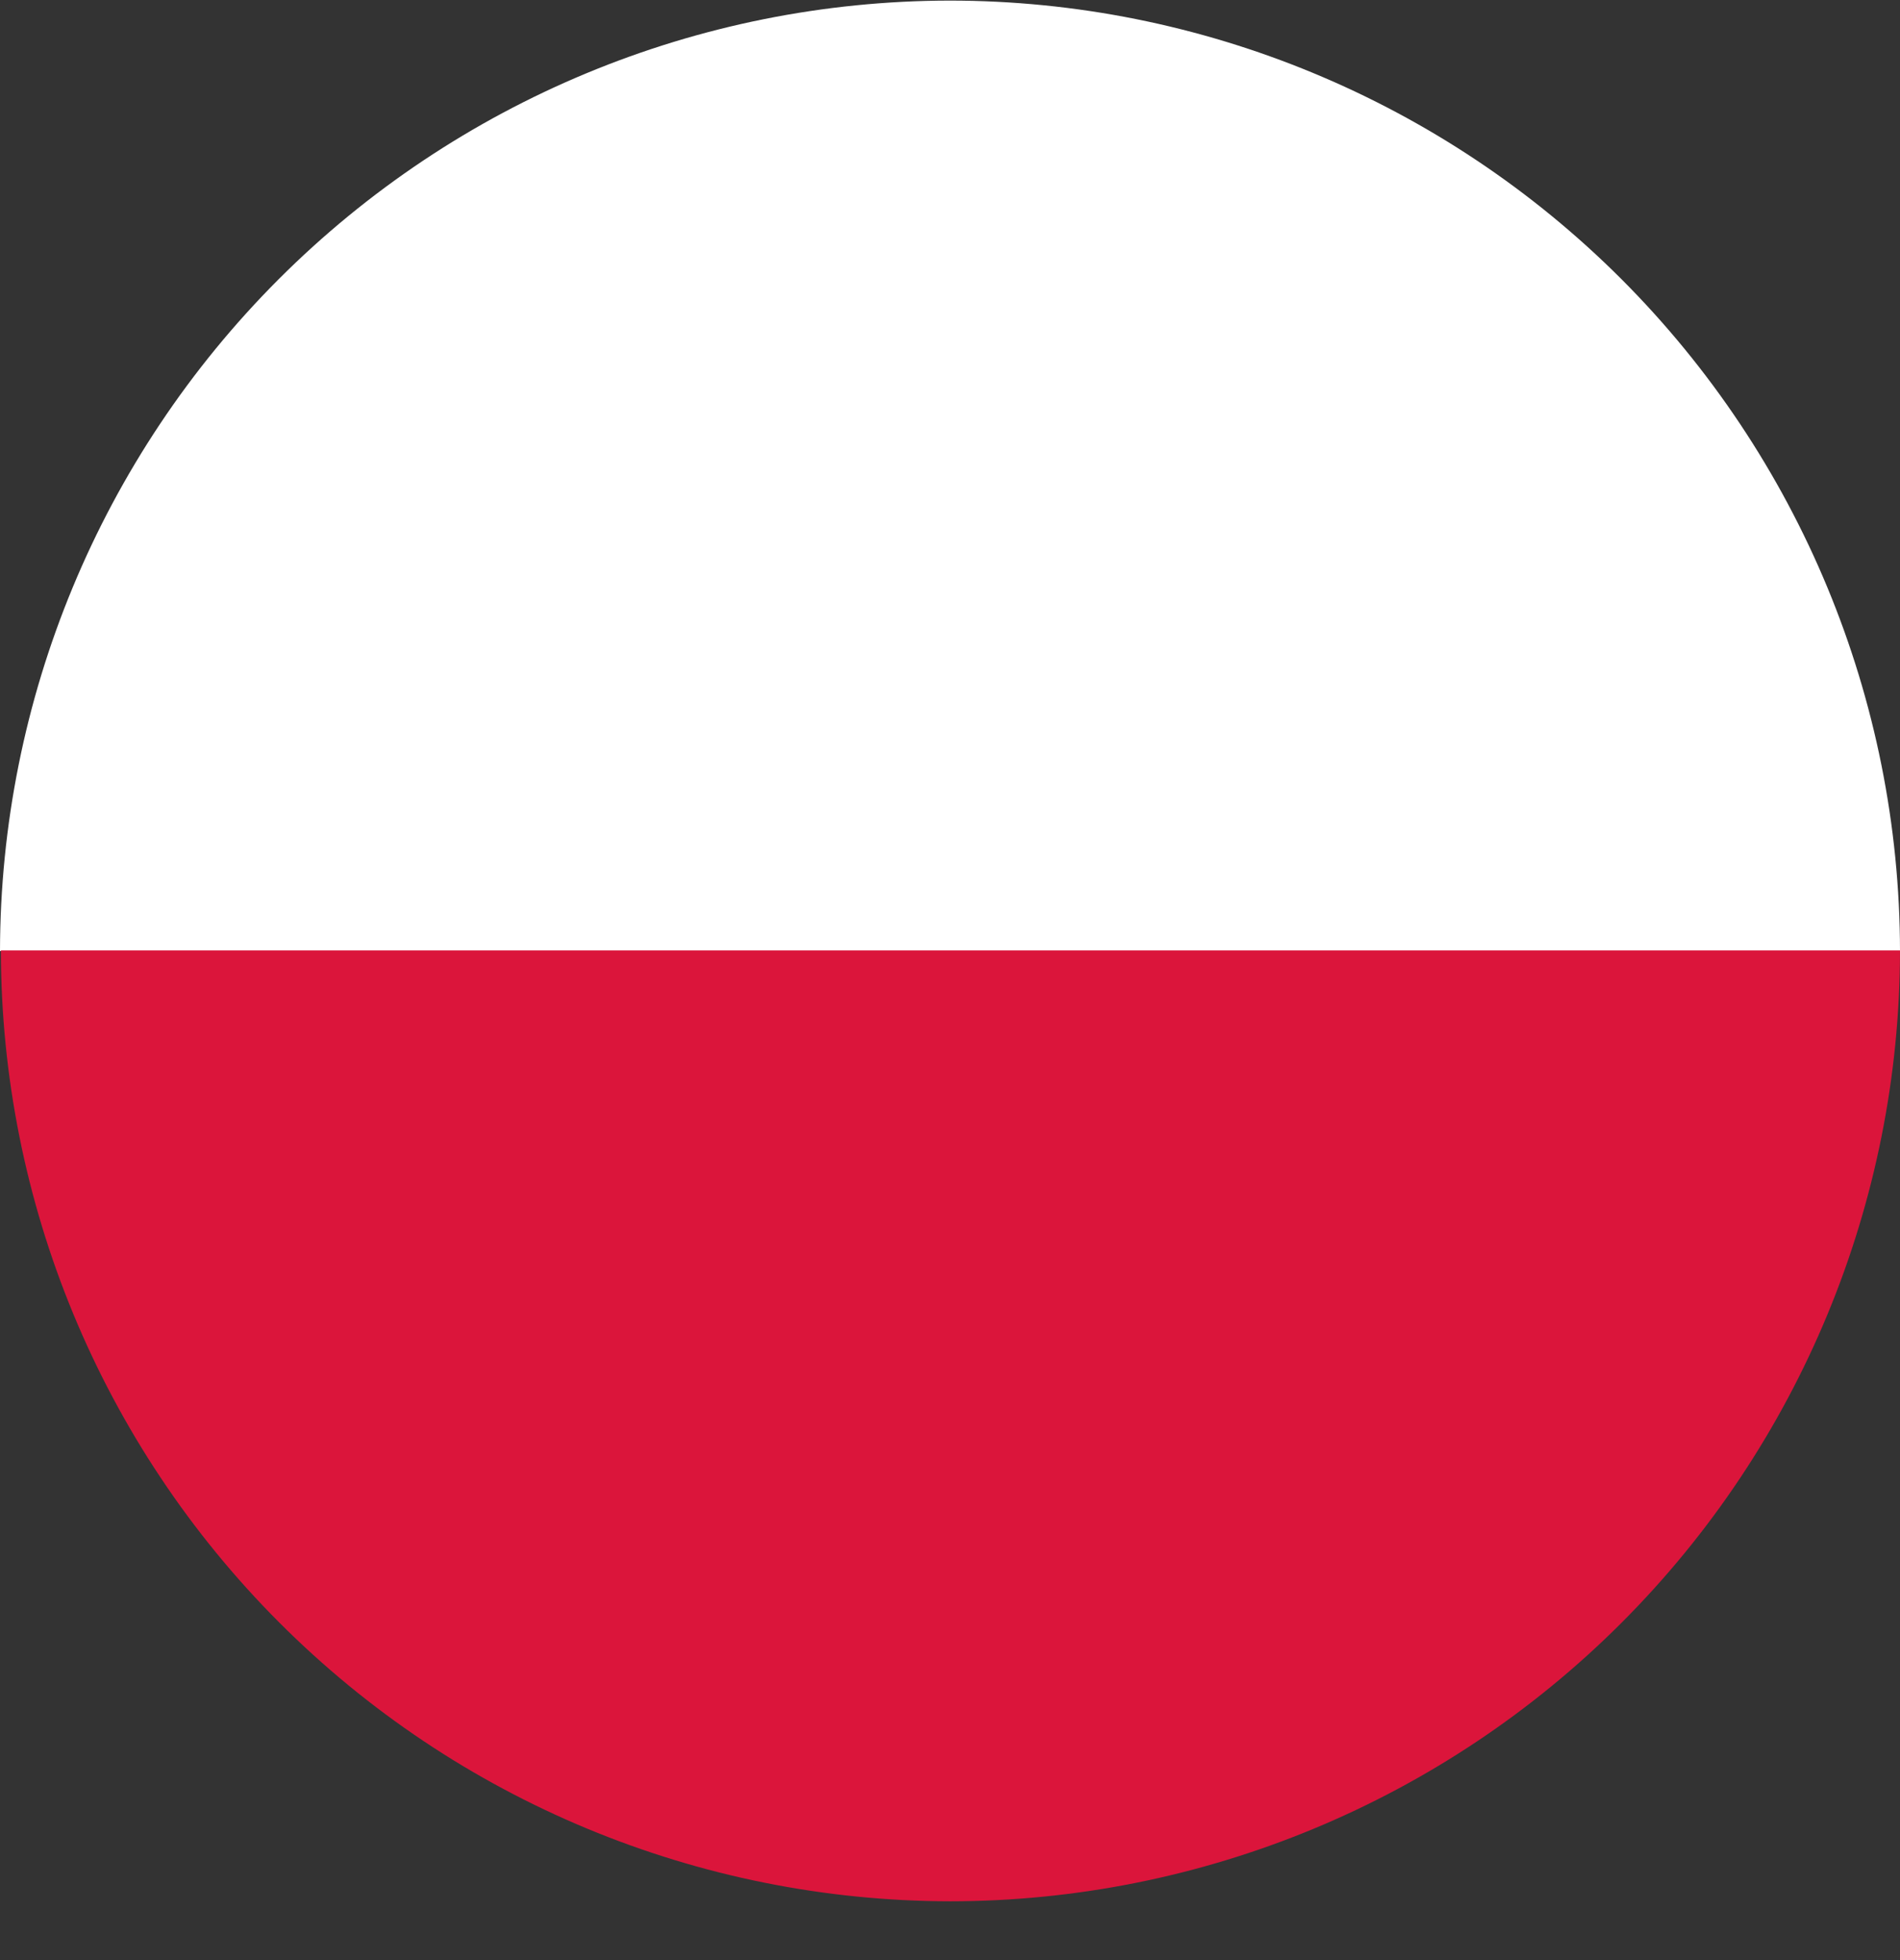 <svg width="32" height="33" viewBox="0 0 32 33" fill="none" xmlns="http://www.w3.org/2000/svg">
<rect x="0" y="0" width="32" height="33" fill="#333333" stroke="none"/>
<path d="M15.995 0.01C11.755 0.015 7.691 1.702 4.692 4.702C1.694 7.702 0.006 11.769 0 16.012H32C31.995 11.767 30.306 7.698 27.306 4.697C24.305 1.697 20.237 0.011 15.995 0.01Z" fill="white"/>
<path d="M15.995 32.01C20.238 32.01 24.308 30.324 27.309 27.322C30.31 24.32 31.997 20.249 32 16.002H0.015C0.019 20.244 1.703 24.311 4.699 27.312C7.694 30.313 11.757 32.002 15.995 32.01Z" fill="#DB153B"/>
</svg>